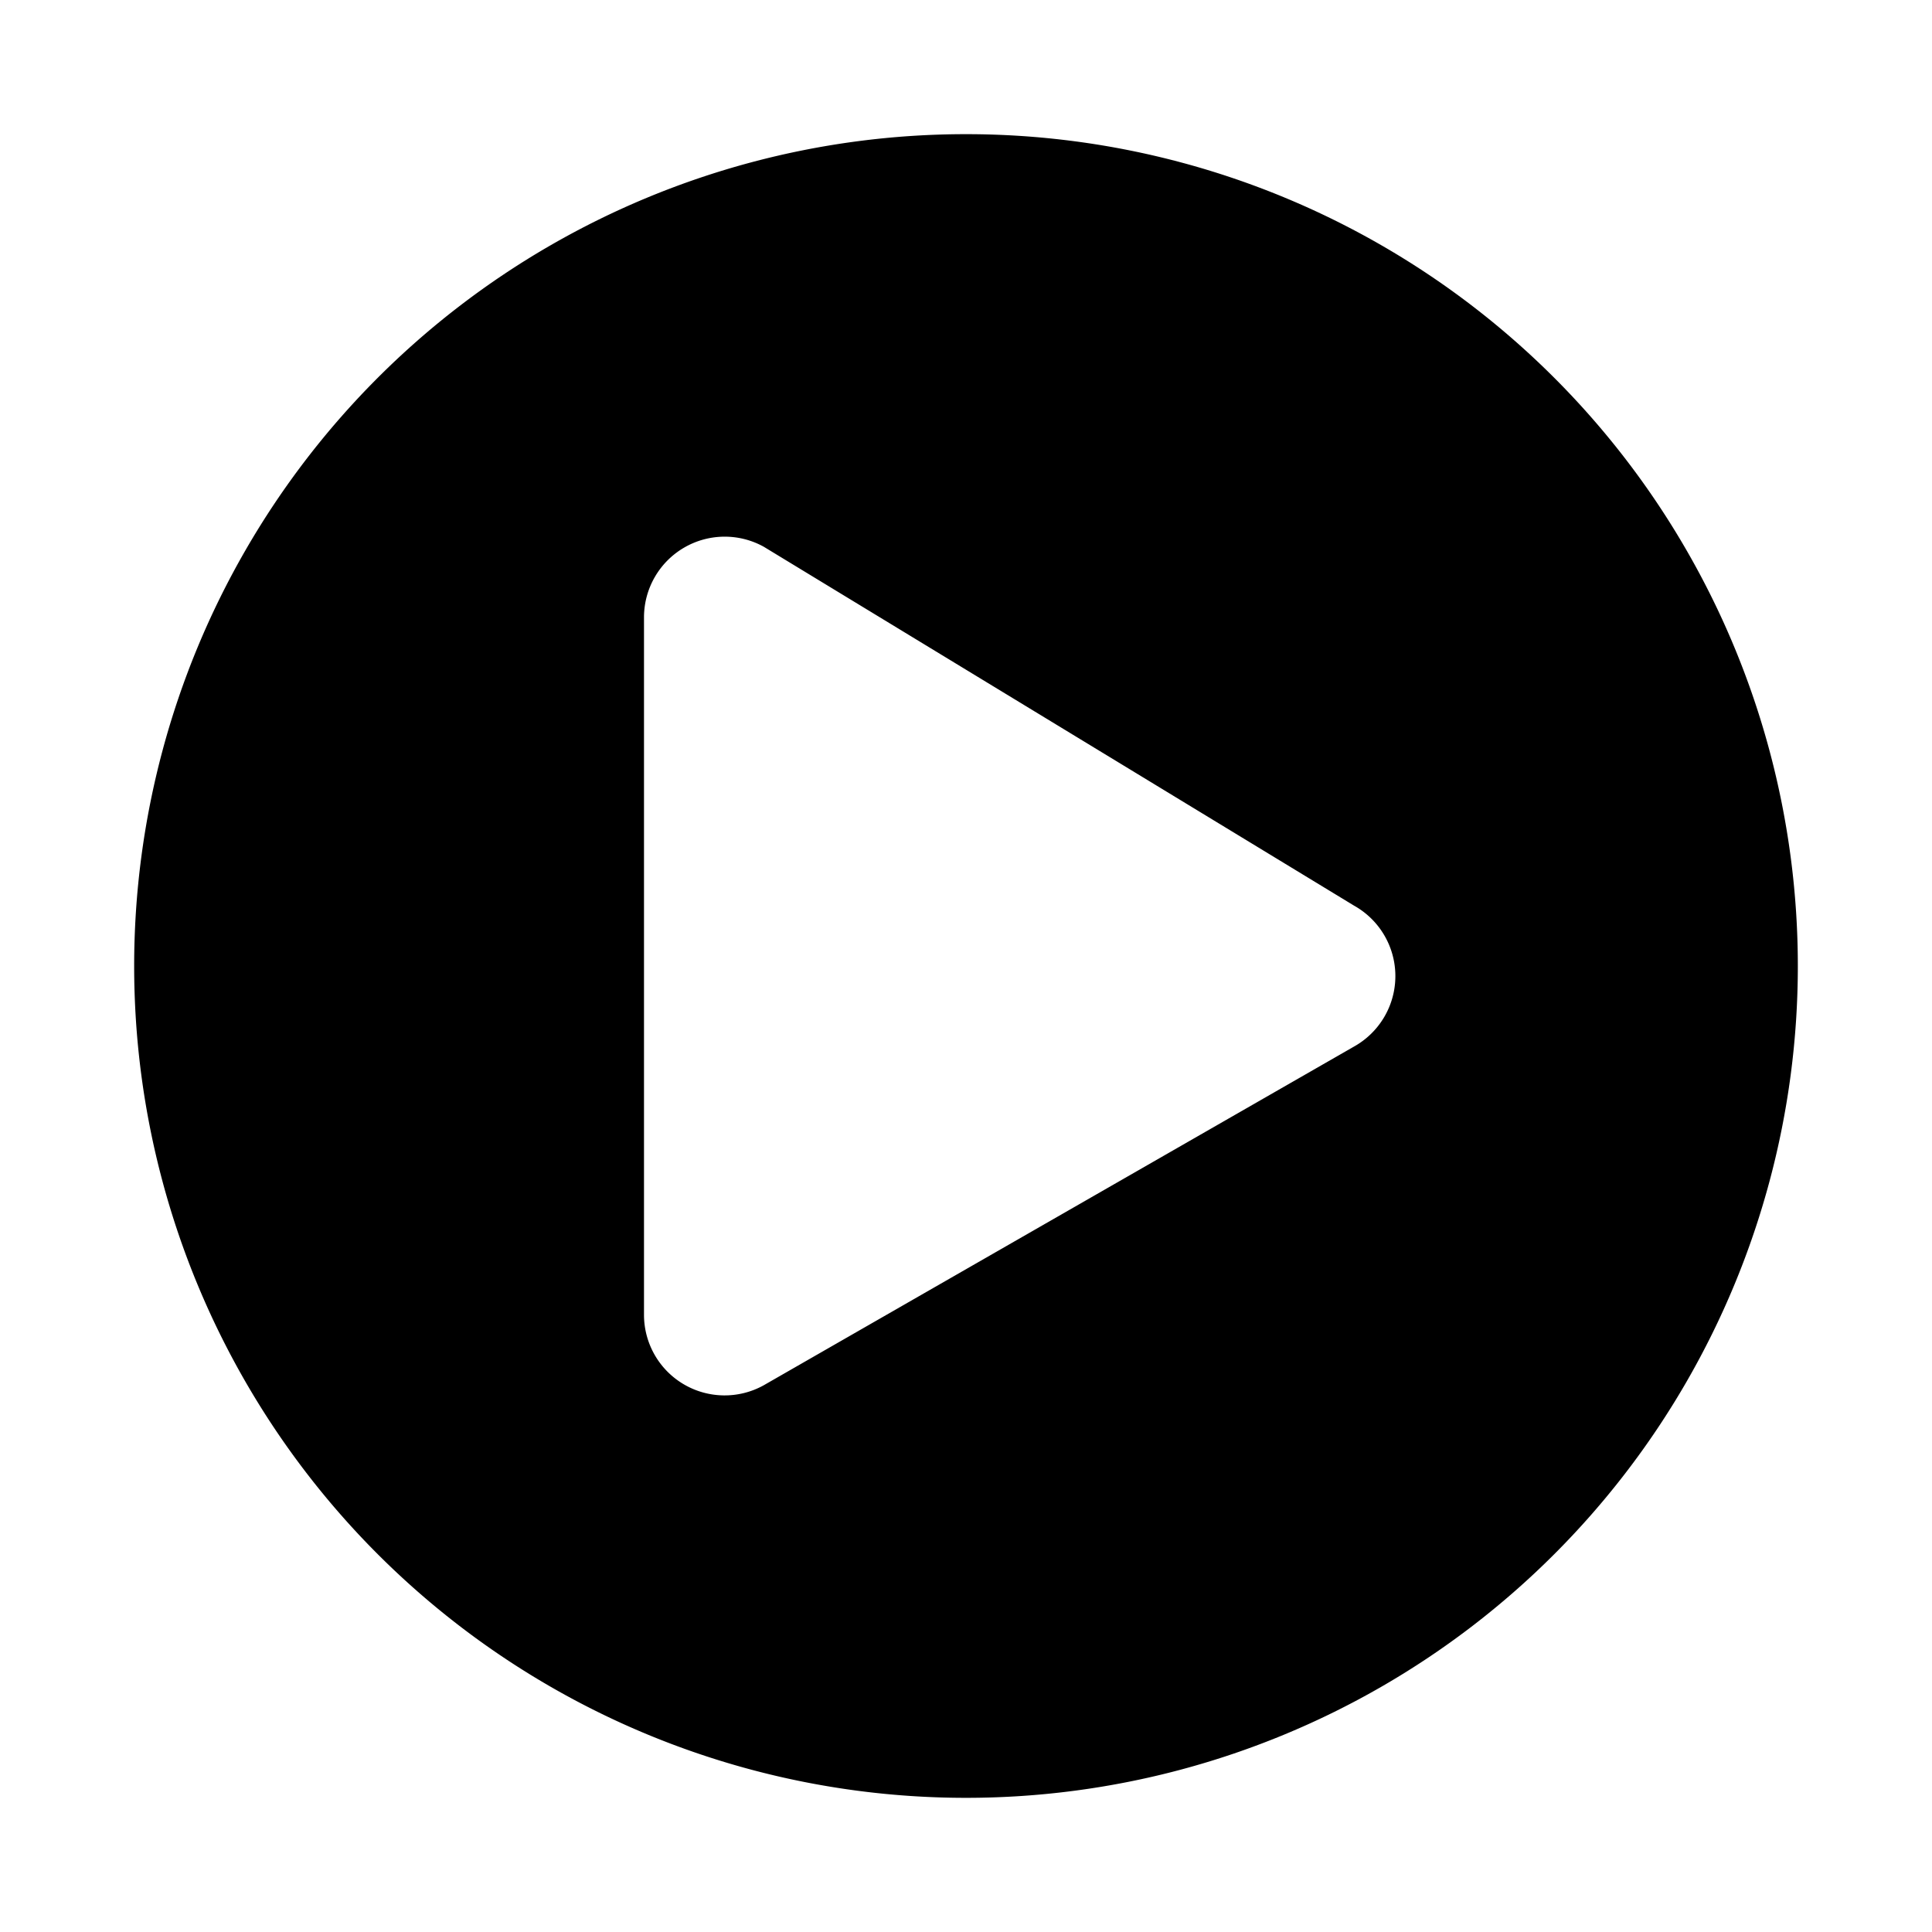 <svg width="18" height="18" viewbox="0 0 18 18" xmlns="http://www.w3.org/2000/svg">
    <path fill="currentColor" d="M9 16.75A7.749 7.749 0 0 0 16.75 9 7.749 7.749 0 0 0 9 1.25 7.749 7.749 0 0 0 1.25 9 7.749 7.749 0 0 0 9 16.75ZM6 12.25V5.75A.752.752 0 0 1 7.116 5.094L12.616 8.438A.752.752 0 0 1 12.616 9.75L7.116 12.906A.751.751 0 0 1 6 12.25Z" />
</svg>
